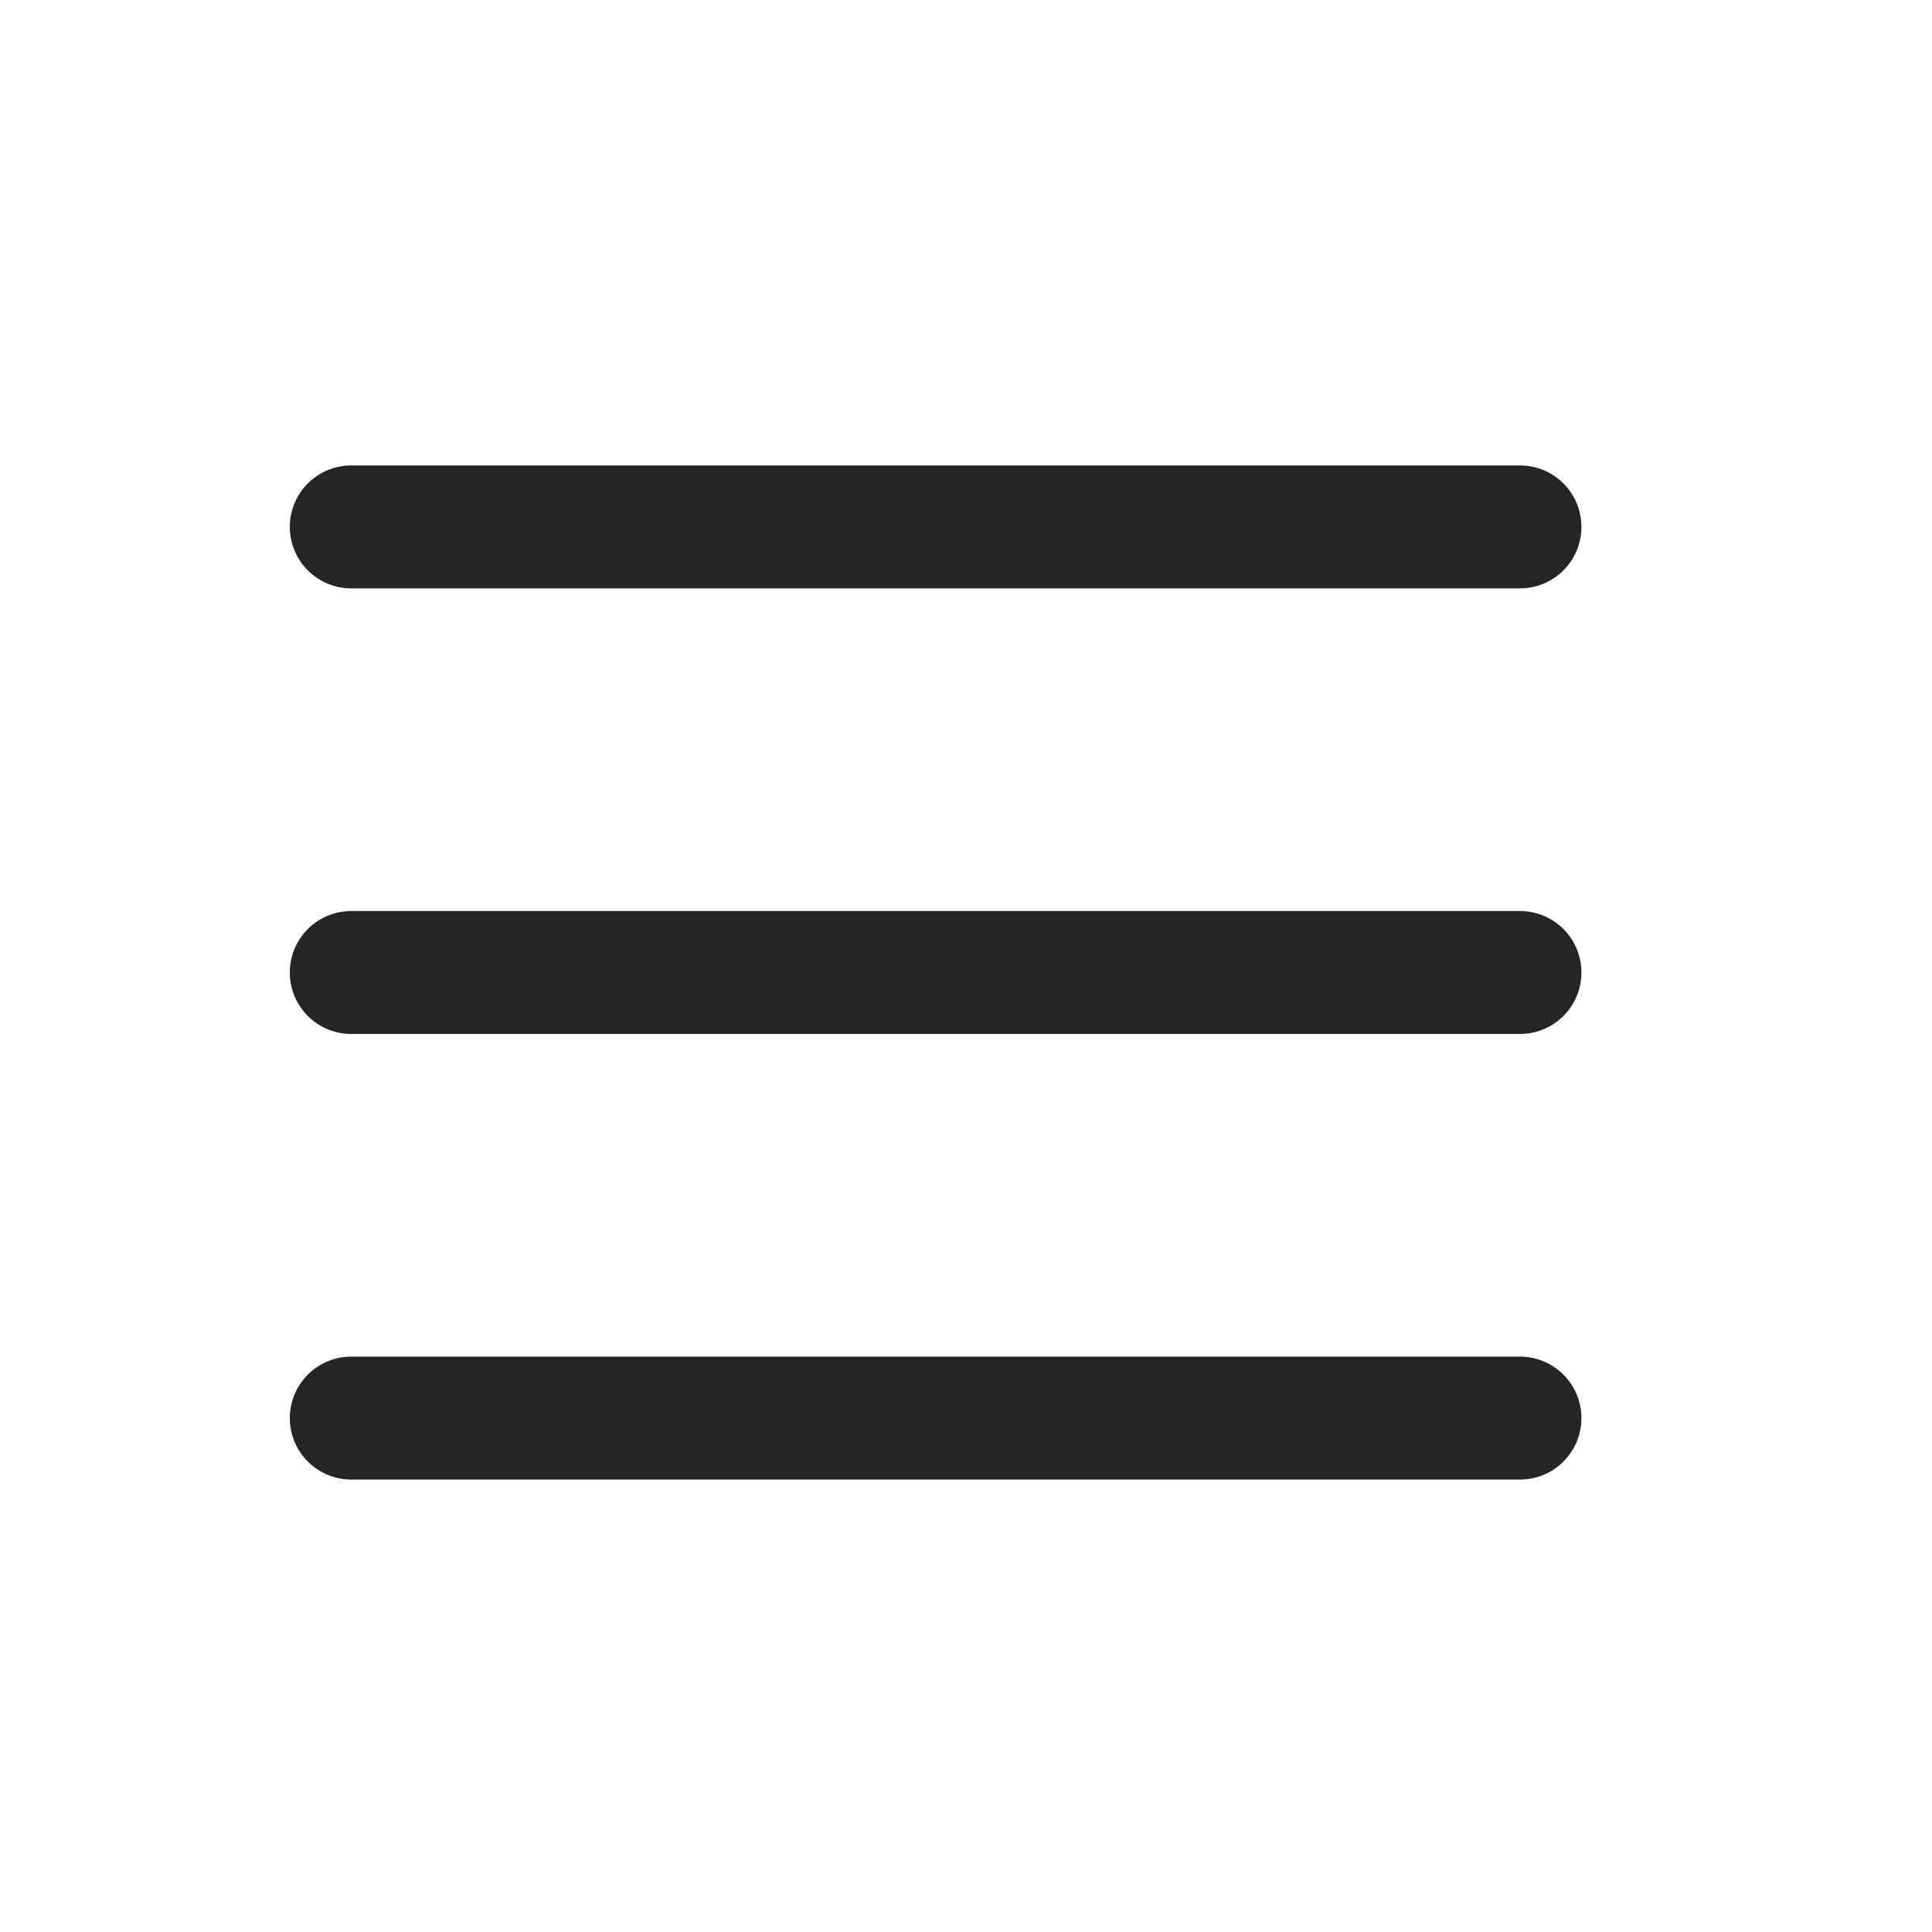 <svg xmlns="http://www.w3.org/2000/svg" width="22" height="22" viewBox="0 0 22 22">
    <path data-name="사각형 1113" style="fill:none" d="M0 0h22v22H0z"/>
    <g data-name="그룹 193">
        <g data-name="그룹 33">
            <path data-name="선 15" style="stroke:#262525;stroke-linecap:round;stroke-width:1.4px;fill:none" d="M0 0h13.308" transform="translate(4 6)"/>
            <path data-name="선 16" transform="translate(4 11.074)" style="stroke:#262525;stroke-linecap:round;stroke-width:1.4px;fill:none" d="M0 0h13.308"/>
            <path data-name="선 17" transform="translate(4 16.148)" style="stroke:#262525;stroke-linecap:round;stroke-width:1.4px;fill:none" d="M0 0h13.308"/>
        </g>
    </g>
</svg>
